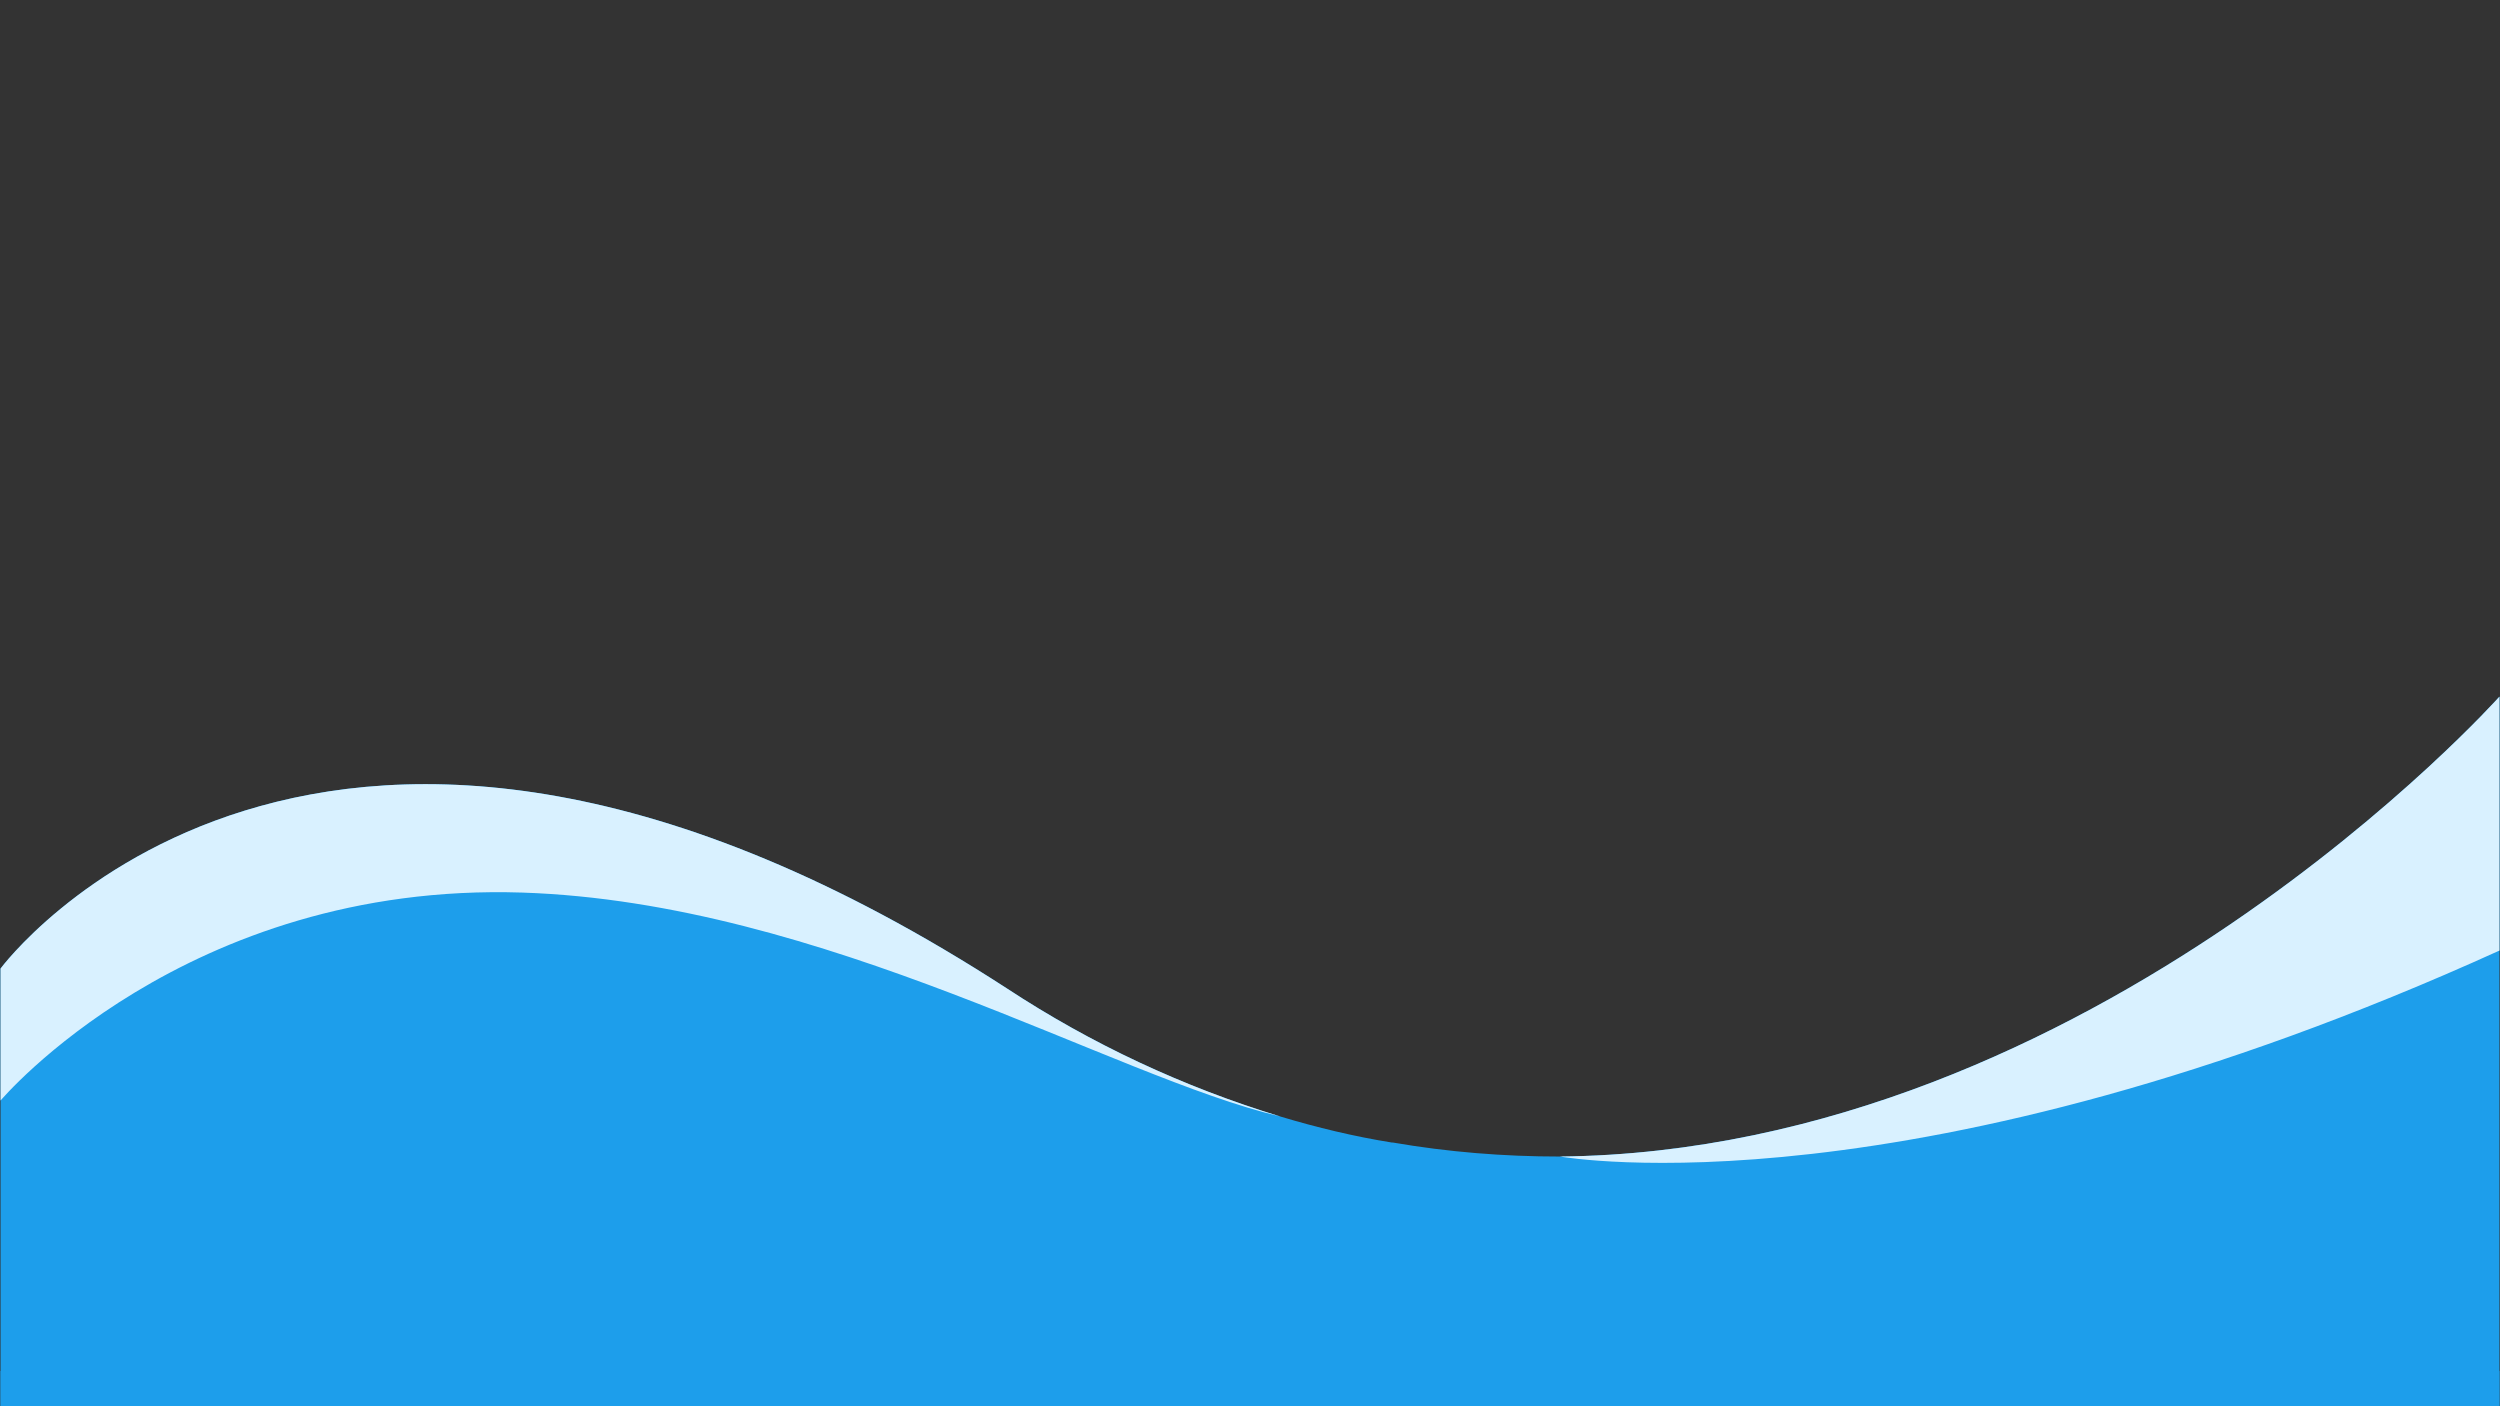 <svg xmlns="http://www.w3.org/2000/svg" xmlns:xlink="http://www.w3.org/1999/xlink" width="1920" zoomAndPan="magnify" viewBox="0 0 1440 810" height="1080" preserveAspectRatio="xMidYMid meet" version="1.0"><rect x="0" y="0" width="1440" height="810" fill="#333333" stroke="none"/><path fill="#1d9eeb" d="M 1439.684 401.242 L 1439.684 810.148 L 0.316 810.148 L 0.316 557.895 C 0.316 557.895 182.25 311.398 580.094 569.414 C 628.742 601.379 681.711 626.141 737.559 643.133 C 758.574 649.469 780.164 654.652 801.758 658.105 L 802.332 658.105 C 834 663.578 866.238 666.168 898.48 666.168 C 1206.219 663 1439.684 401.242 1439.684 401.242 Z M 1439.684 401.242 " fill-opacity="1" fill-rule="nonzero"/><path fill="#d9f1ff" d="M 580.094 569.414 C 628.742 601.379 681.711 626.141 737.559 643.133 C 640.836 620.383 474.73 519.883 300.855 514.125 C 106.539 507.789 0.316 633.918 0.316 633.918 L 0.316 557.895 C 0.316 557.895 182.25 311.398 580.094 569.414 Z M 898.48 666.168 C 902.512 666.746 1101.434 701.012 1439.684 547.527 L 1439.684 401.242 C 1439.684 401.242 1206.219 663 898.48 666.168 Z M 898.48 666.168 " fill-opacity="1" fill-rule="nonzero"/><path fill="#1d9eeb" d="M 0.316 789.703 L 1439.684 789.703 L 1439.684 810.148 L 0.316 810.148 Z M 0.316 789.703 " fill-opacity="1" fill-rule="nonzero"/></svg>